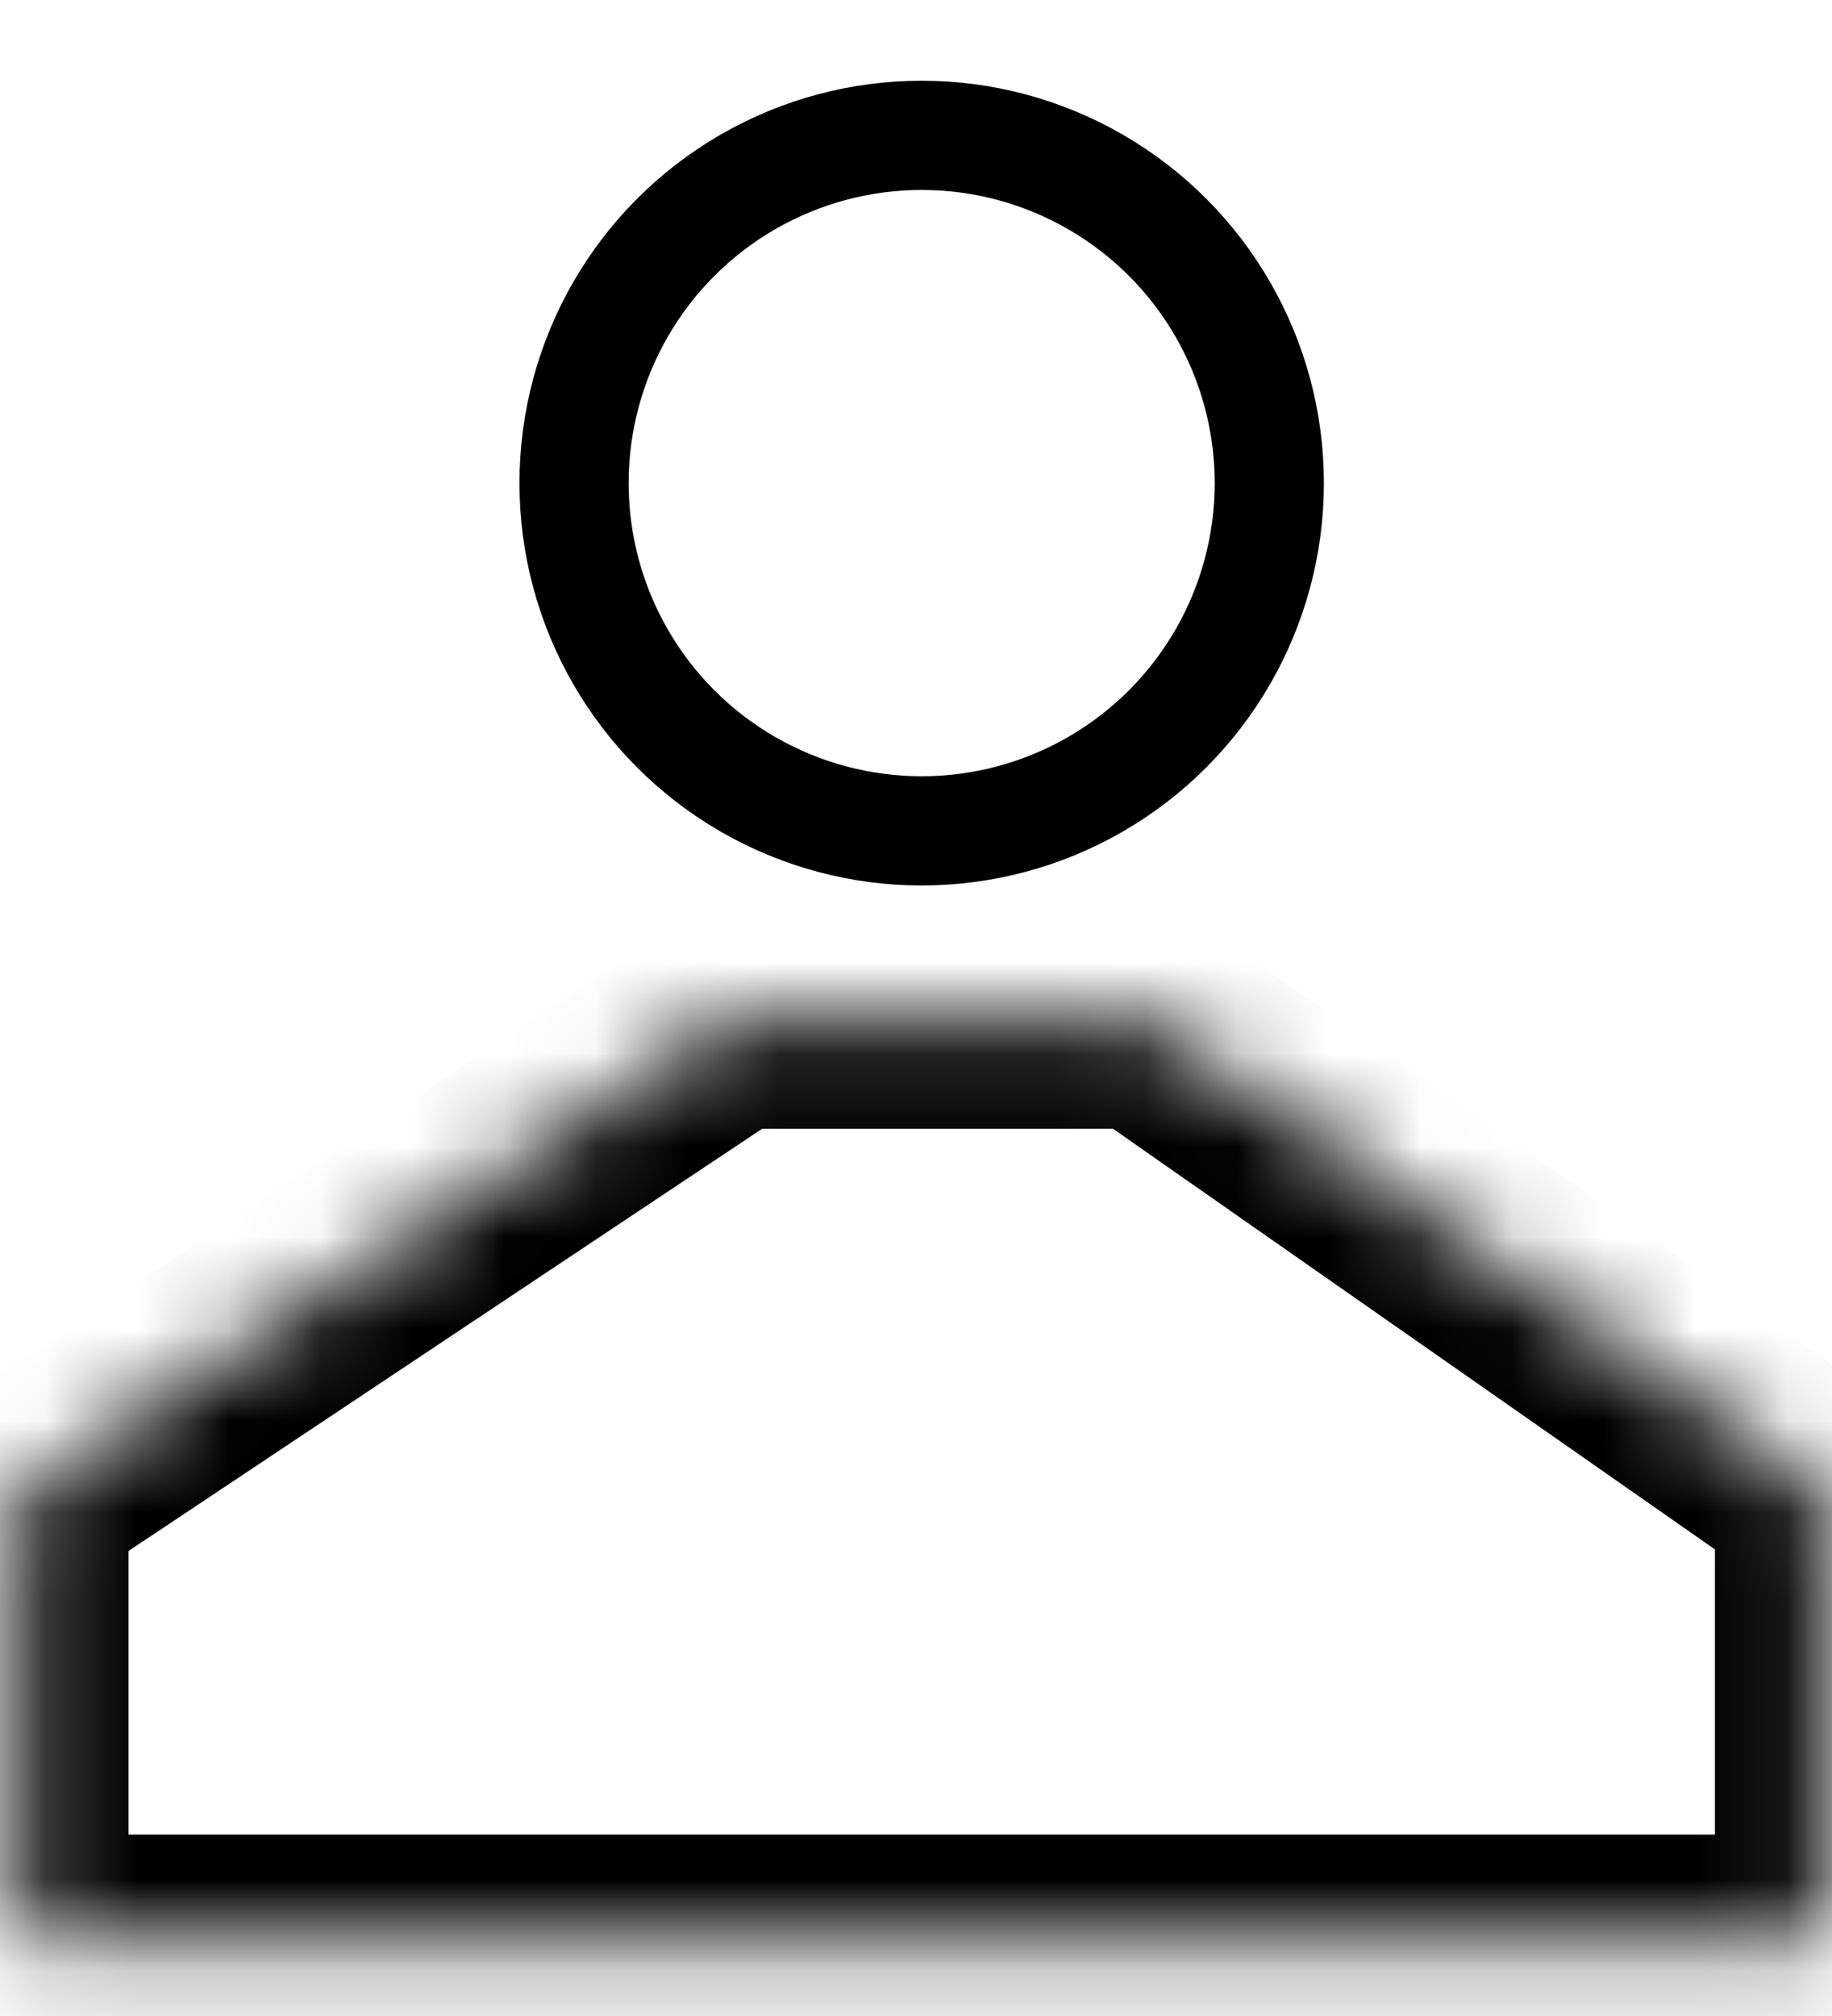 <svg width="20" height="22" viewBox="0 0 20 22" fill="none" xmlns="http://www.w3.org/2000/svg">
<g id="Group 43">
<circle id="Ellipse 7" cx="10.062" cy="5.272" r="3.795" stroke="black" stroke-width="1.192"/>
<g id="Subtract">
<mask id="path-2-inside-1_976_559" fill="white">
<path fill-rule="evenodd" clip-rule="evenodd" d="M7.961 11.125H12.525L19.914 16.286V21.212H10.063H0.211V16.286L7.961 11.125Z"/>
</mask>
<path d="M19.914 16.286H21.107V15.665L20.597 15.309L19.914 16.286ZM7.961 11.125V9.933H7.6L7.3 10.133L7.961 11.125ZM19.914 21.212V22.404H21.107V21.212H19.914ZM0.211 21.212H-0.982V22.404H0.211V21.212ZM0.211 16.286L-0.45 15.294L-0.982 15.648V16.286H0.211ZM12.525 11.125L13.208 10.147L12.901 9.933H12.525V11.125ZM18.722 16.286V21.212H21.107V16.286H18.722ZM1.403 21.212V16.286H-0.982V21.212H1.403ZM7.3 10.133L-0.45 15.294L0.872 17.279L8.622 12.117L7.3 10.133ZM20.597 15.309L13.208 10.147L11.843 12.103L19.231 17.264L20.597 15.309ZM12.525 9.933H7.961V12.318H12.525V9.933ZM19.914 20.02H10.063V22.404H19.914V20.02ZM10.063 20.02H0.211V22.404H10.063V20.02Z" fill="black" mask="url(#path-2-inside-1_976_559)"/>
</g>
</g>
</svg>
